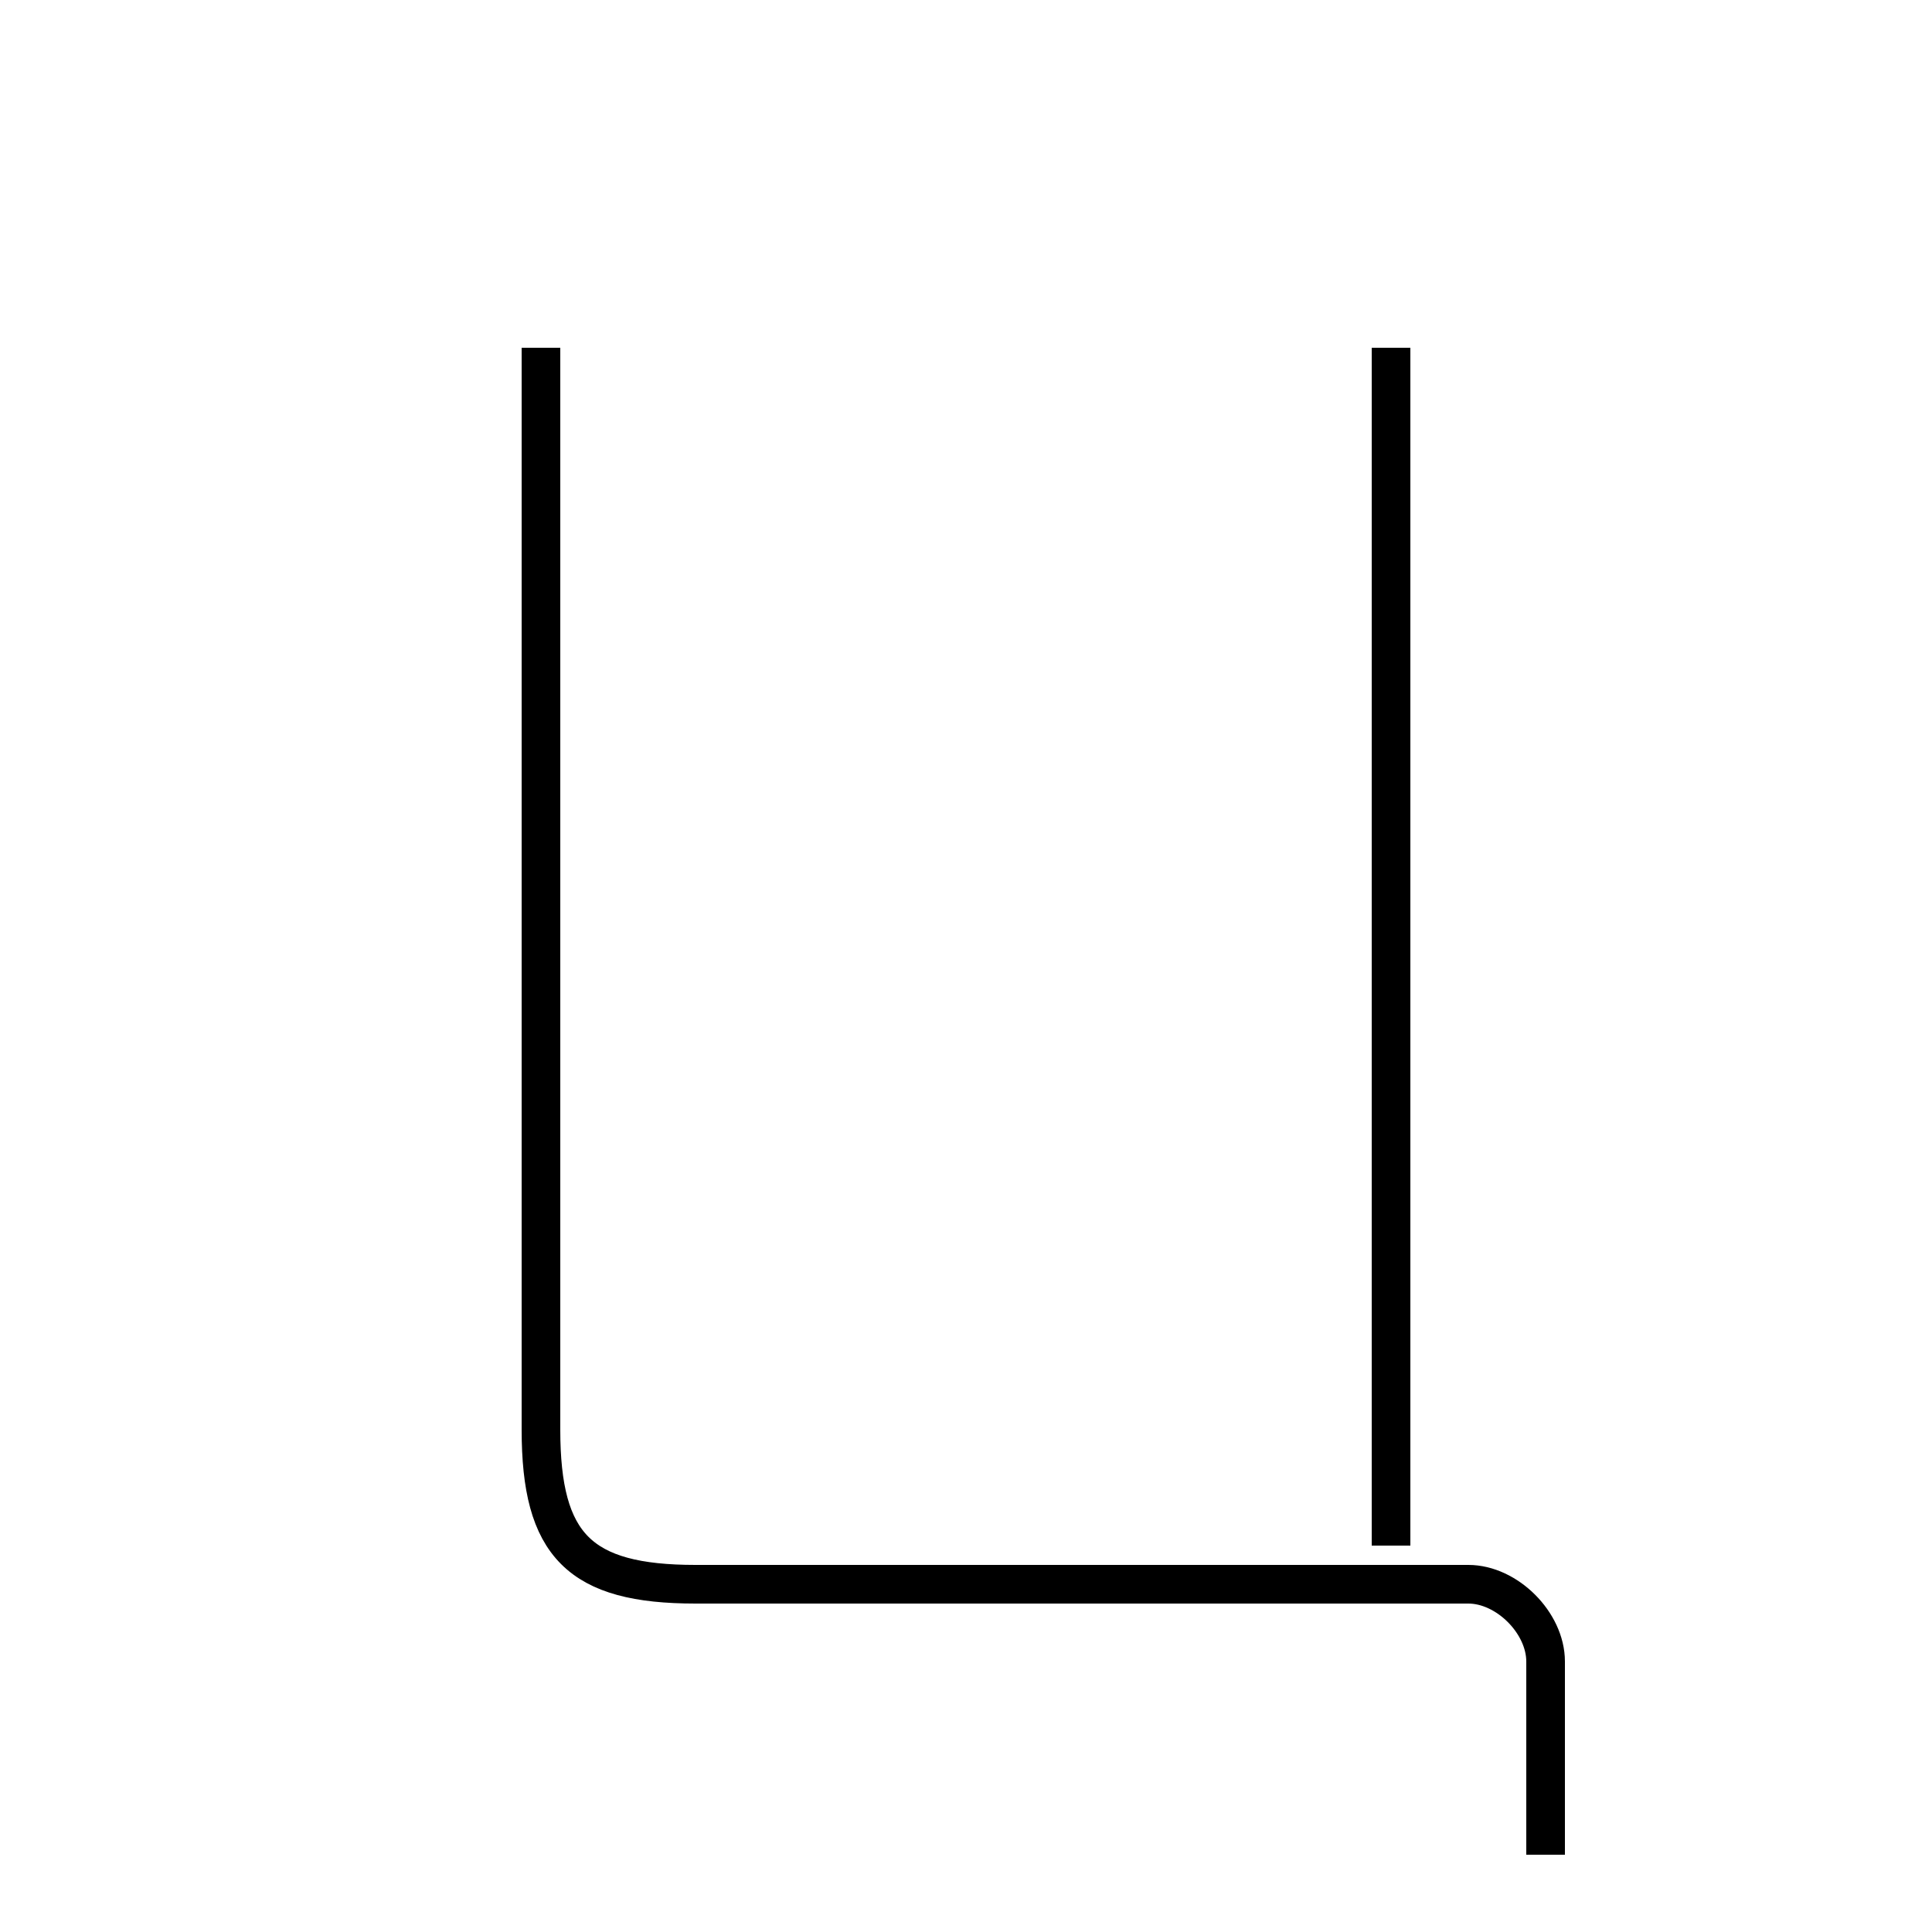 <?xml version='1.0' encoding='utf8'?>
<svg viewBox="0.0 -6.0 50.0 50.0" version="1.1" xmlns="http://www.w3.org/2000/svg">
<rect x="0.0" y="-6.0" width="50.0" height="50.0" fill="#808080" stroke="none"/>
<rect x="-1000" y="-1000" width="2000" height="2000" stroke="white" fill="white"/>
<g style="fill:white;stroke:#000000;  stroke-width:1">
<path d="M 14 -35 L 14 -7 C 14 -4 15 -3 18 -3 L 38 -3 C 39 -3 40 -2 40 -1 L 40 4 M 36 -35 L 36 -4" transform="translate(0.0 38.0)" />
</g>
</svg>